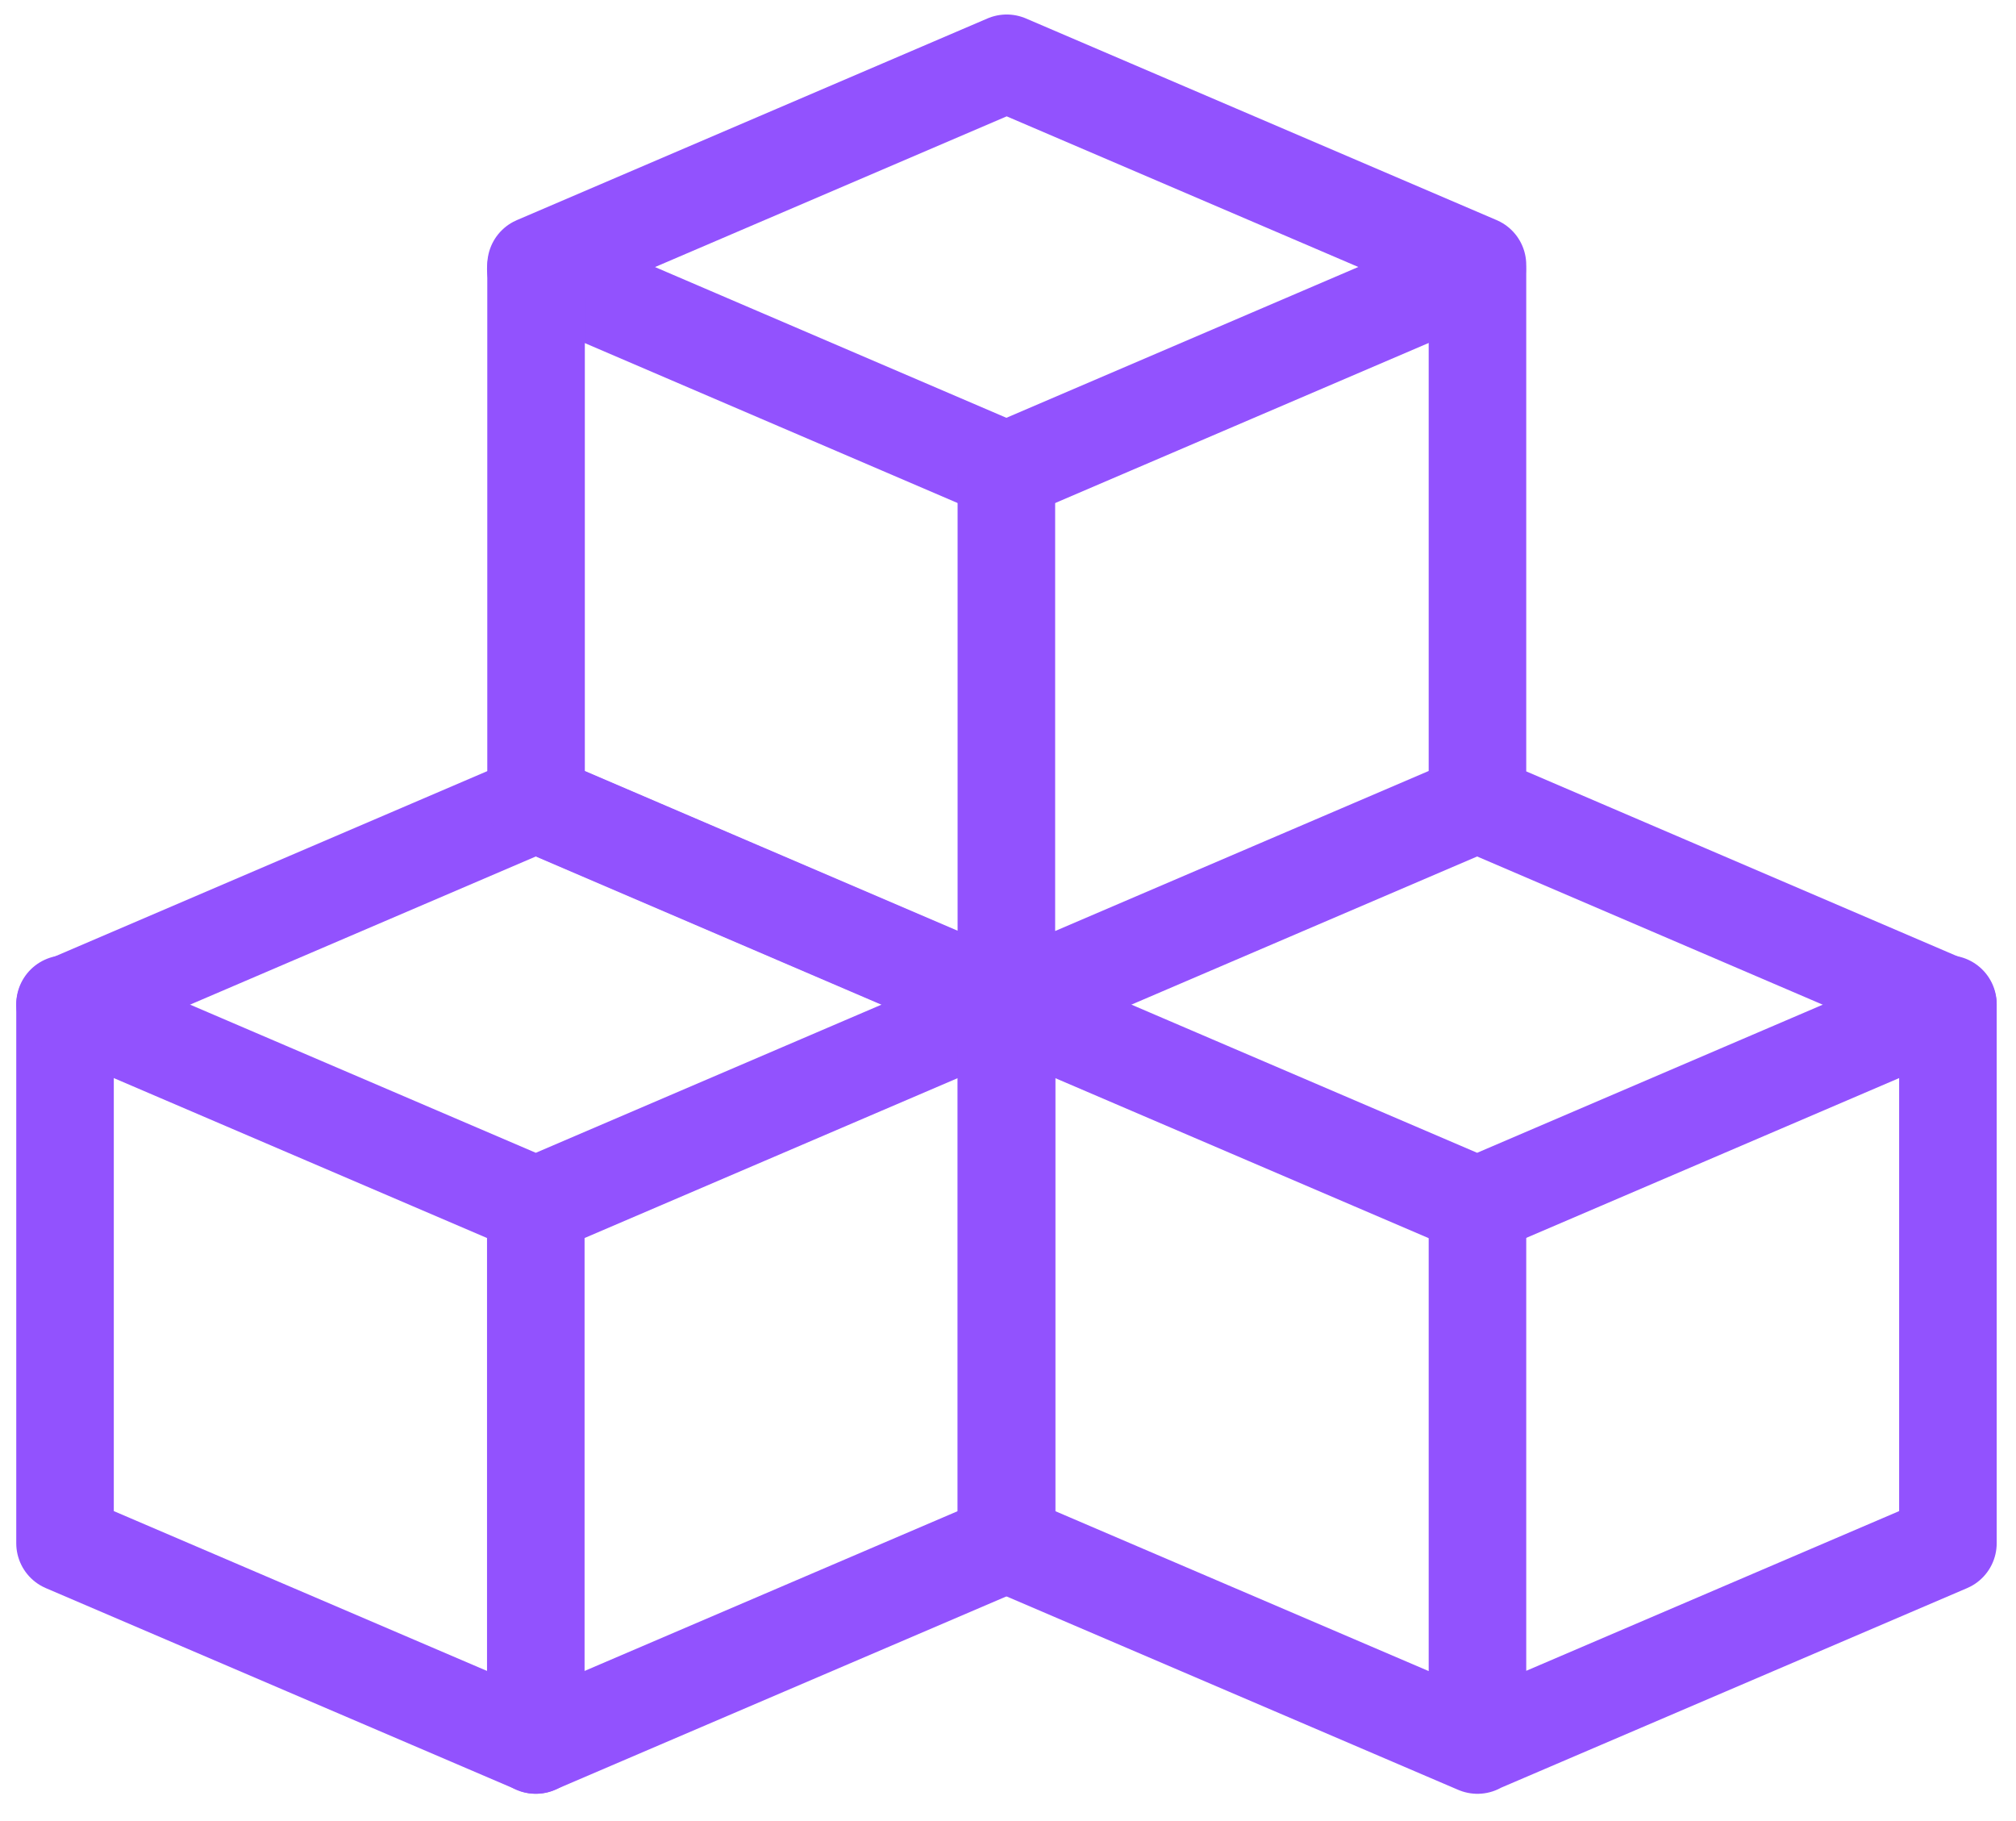 <svg width="31" height="28" viewBox="0 0 31 28" fill="none" xmlns="http://www.w3.org/2000/svg">
<path d="M1 23.729V15.455L8.239 12.353L15.478 15.457V23.729L8.239 26.829L1 23.729Z" stroke="#9252FE" stroke-width="1.5" stroke-linecap="round" stroke-linejoin="round"/>
<path d="M1 15.439L8.239 18.541L15.478 15.439M8.239 4.136L15.475 7.24L22.714 4.138" stroke="#9252FE" stroke-width="1.5" stroke-linecap="round" stroke-linejoin="round"/>
<path d="M15.475 15.439L22.714 18.541L29.953 15.439" stroke="#9252FE" stroke-width="1.5" stroke-linecap="round" stroke-linejoin="round"/>
<path d="M8.239 18.545V26.831M22.719 18.545V26.831M15.475 7.24V15.524M8.243 12.349V4.074L15.48 0.973L22.719 4.074V12.349L15.48 15.45L8.243 12.349ZM15.475 23.729V15.455L22.714 12.353L29.953 15.457V23.729L22.714 26.829L15.475 23.729Z" stroke="#9252FE" stroke-width="1.5" stroke-linecap="round" stroke-linejoin="round"/>
</svg>

